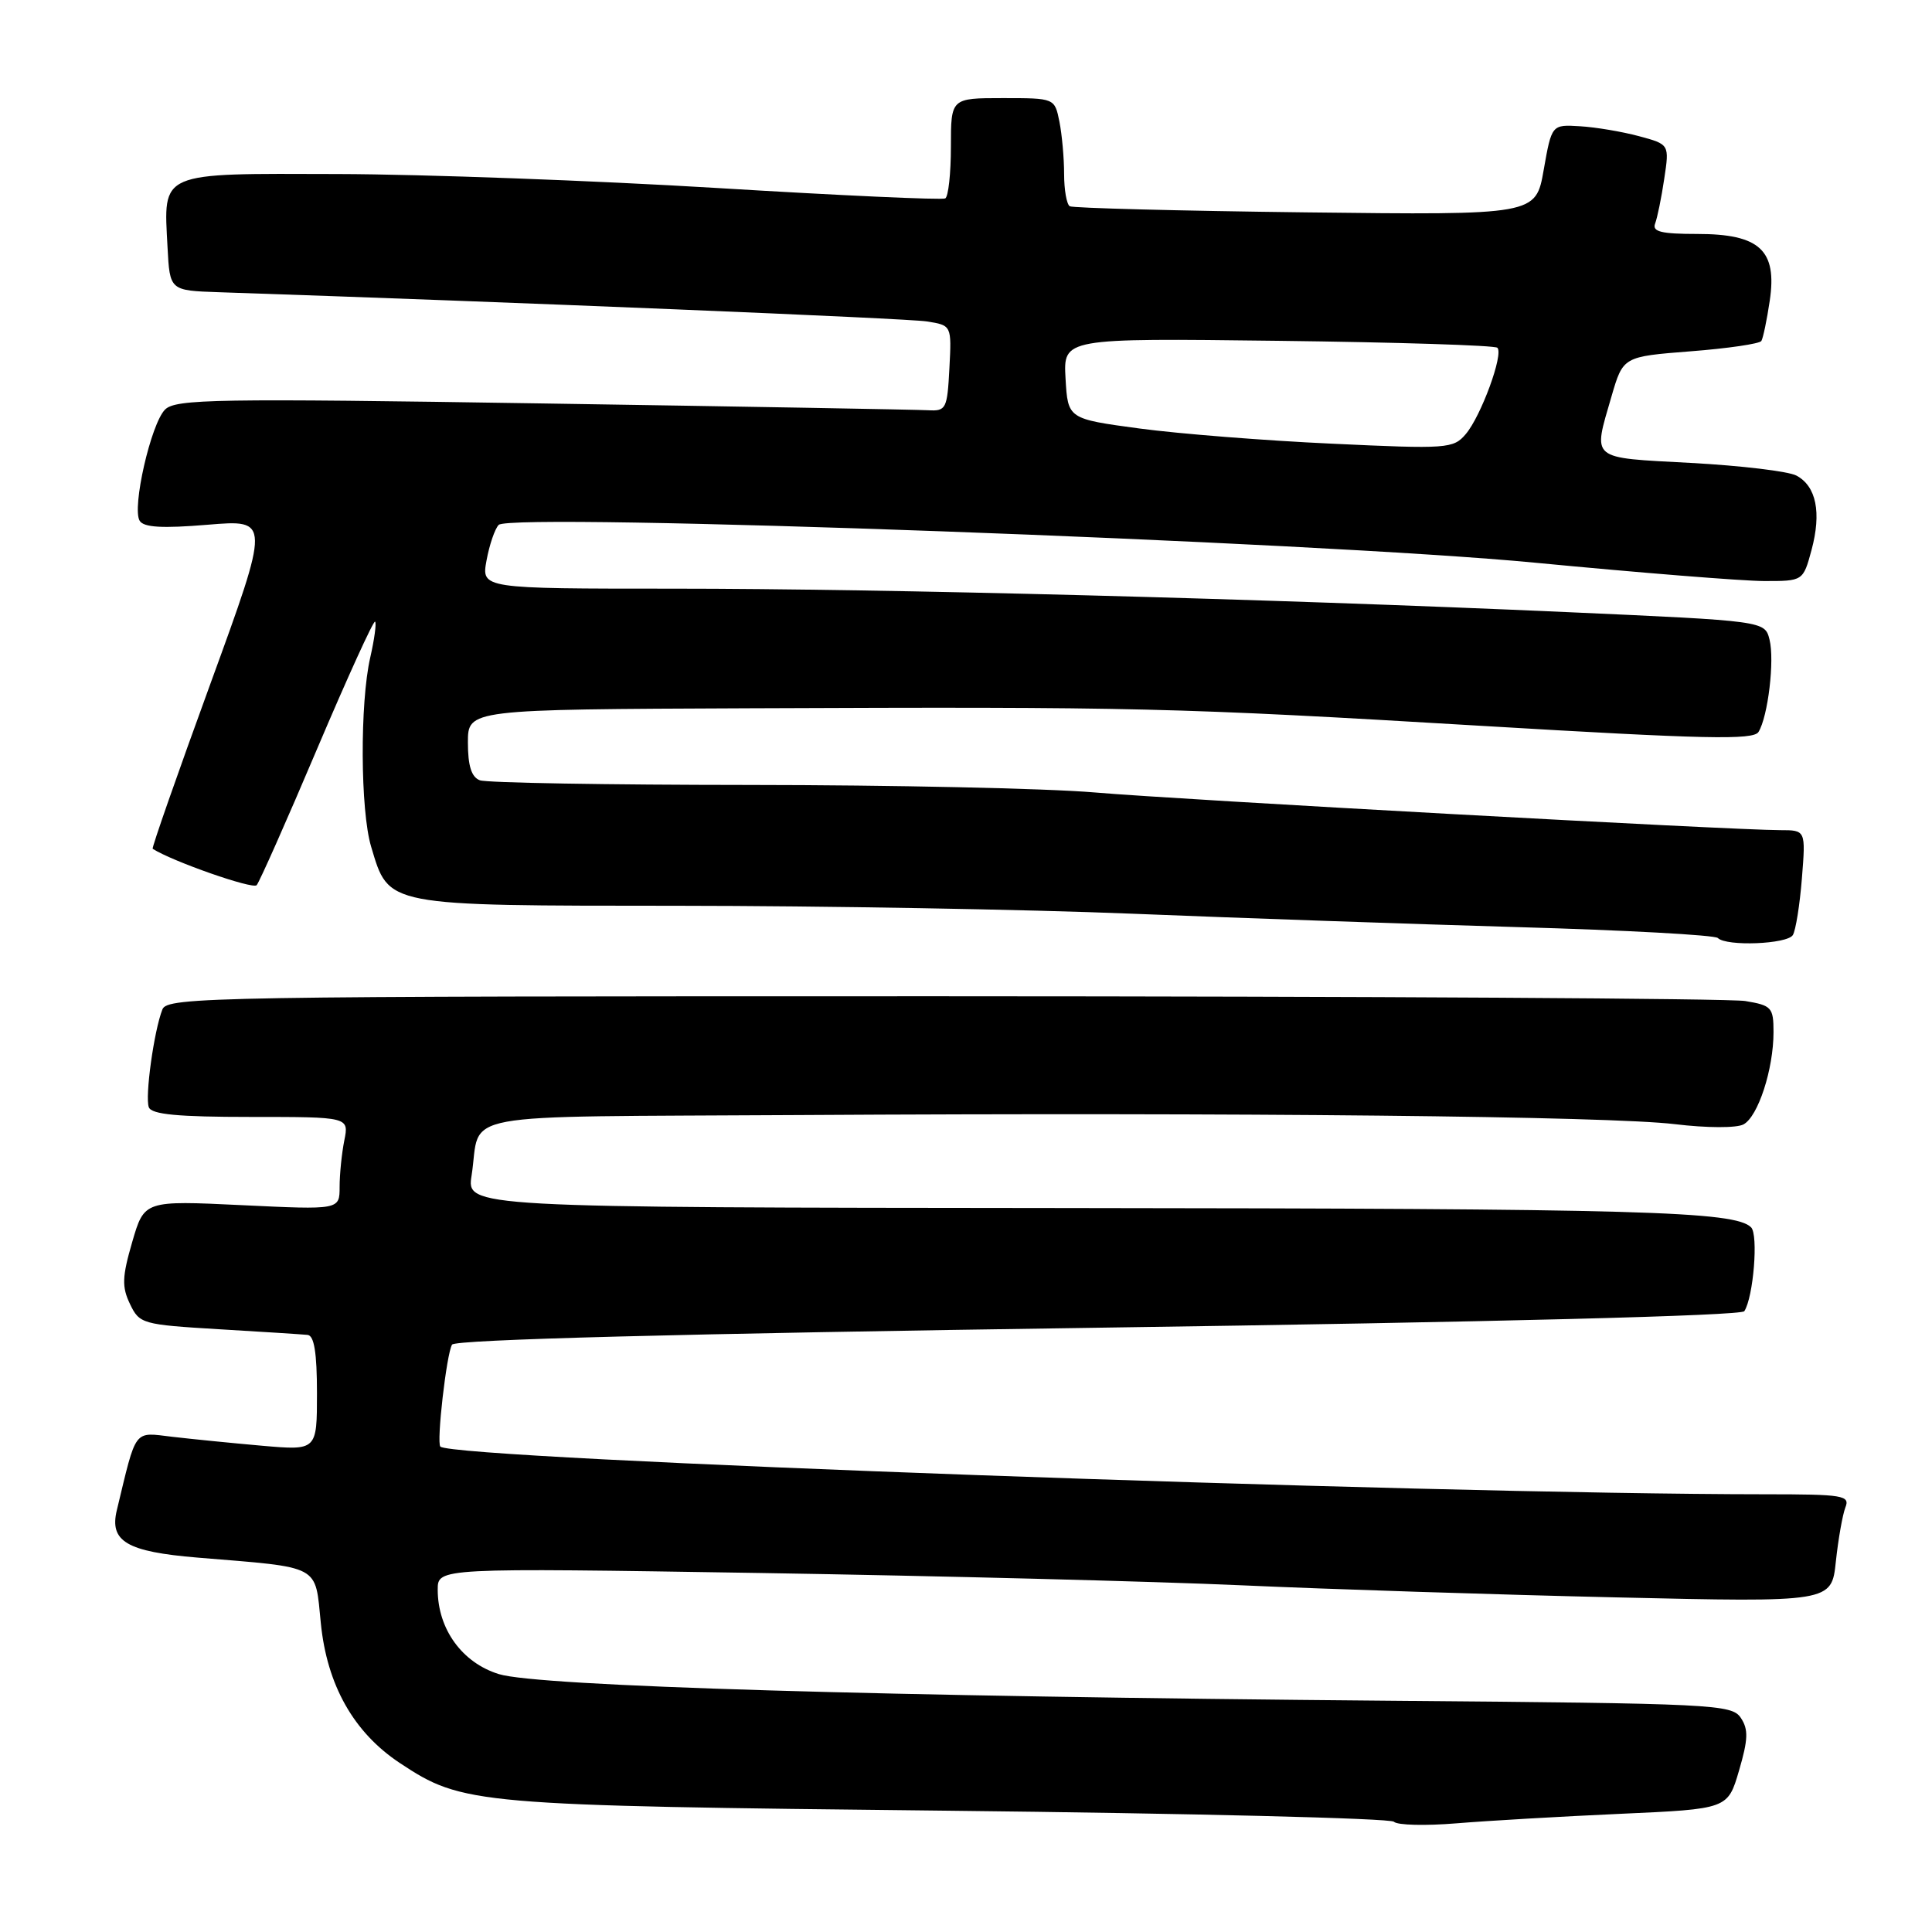 <?xml version="1.0" encoding="UTF-8" standalone="no"?>
<!DOCTYPE svg PUBLIC "-//W3C//DTD SVG 1.1//EN" "http://www.w3.org/Graphics/SVG/1.1/DTD/svg11.dtd" >
<svg xmlns="http://www.w3.org/2000/svg" xmlns:xlink="http://www.w3.org/1999/xlink" version="1.1" viewBox="0 0 256 256">
 <g >
 <path fill="currentColor"
d=" M 214.72 240.34 C 228.94 239.70 228.94 239.70 230.43 234.61 C 231.64 230.48 231.69 229.16 230.67 227.63 C 229.47 225.83 227.21 225.72 184.46 225.36 C 116.80 224.79 71.32 223.44 66.11 221.83 C 61.24 220.33 58.00 215.86 58.00 210.64 C 58.00 207.75 58.00 207.75 100.75 208.43 C 124.26 208.81 152.95 209.54 164.50 210.06 C 176.05 210.58 198.37 211.30 214.09 211.66 C 242.69 212.32 242.69 212.32 243.26 206.91 C 243.58 203.93 244.15 200.71 244.52 199.75 C 245.16 198.15 244.27 198.00 233.86 198.00 C 188.31 197.98 60.04 193.37 58.35 191.68 C 57.82 191.15 59.17 179.34 59.90 178.17 C 60.31 177.50 90.02 176.72 145.51 175.93 C 198.05 175.18 230.74 174.34 231.13 173.74 C 232.34 171.87 233.01 163.61 232.03 162.63 C 229.89 160.49 217.54 160.14 141.16 160.07 C 61.82 160.00 61.82 160.00 62.49 155.75 C 63.82 147.16 59.10 148.03 105.82 147.75 C 164.52 147.40 213.21 147.90 221.95 148.96 C 226.18 149.47 230.10 149.48 231.02 148.99 C 232.96 147.95 235.00 141.67 235.00 136.76 C 235.00 133.49 234.75 133.22 231.25 132.64 C 229.19 132.30 181.31 132.02 124.86 132.01 C 28.03 132.00 22.17 132.10 21.52 133.75 C 20.40 136.59 19.19 145.33 19.72 146.72 C 20.09 147.67 23.57 148.00 33.23 148.00 C 46.25 148.00 46.25 148.00 45.62 151.13 C 45.28 152.84 45.00 155.61 45.00 157.28 C 45.00 160.31 45.00 160.31 32.06 159.69 C 19.12 159.07 19.12 159.07 17.52 164.57 C 16.18 169.18 16.13 170.51 17.22 172.78 C 18.48 175.42 18.85 175.52 29.01 176.13 C 34.78 176.47 40.06 176.81 40.75 176.88 C 41.63 176.96 42.00 179.25 42.00 184.60 C 42.00 192.20 42.00 192.20 34.75 191.57 C 30.76 191.22 25.39 190.68 22.81 190.38 C 17.65 189.77 18.12 189.15 15.48 200.11 C 14.48 204.25 16.80 205.61 26.17 206.39 C 42.70 207.75 41.72 207.23 42.51 215.07 C 43.33 223.30 46.87 229.56 52.98 233.61 C 61.33 239.13 62.66 239.25 125.70 239.93 C 157.70 240.28 184.25 240.93 184.70 241.39 C 185.14 241.85 188.88 241.94 193.00 241.60 C 197.12 241.26 206.90 240.69 214.72 240.34 Z  M 237.56 123.90 C 237.94 123.29 238.48 119.91 238.76 116.40 C 239.27 110.00 239.27 110.00 235.89 110.00 C 229.44 109.99 156.45 105.98 145.00 105.00 C 138.68 104.46 118.12 104.02 99.33 104.01 C 80.54 104.00 64.45 103.73 63.58 103.39 C 62.47 102.97 62.00 101.48 62.00 98.39 C 62.00 94.00 62.00 94.00 99.25 93.85 C 150.67 93.64 155.70 93.76 196.34 96.18 C 225.91 97.94 232.33 98.08 233.01 96.99 C 234.27 94.95 235.16 87.49 234.47 84.75 C 233.85 82.28 233.85 82.28 207.68 81.11 C 167.52 79.32 117.36 78.00 89.21 78.00 C 63.78 78.00 63.78 78.00 64.47 74.25 C 64.85 72.19 65.57 70.07 66.08 69.55 C 67.69 67.89 174.83 71.80 203.50 74.57 C 217.25 75.89 230.85 76.98 233.71 76.99 C 238.92 77.00 238.92 77.00 240.04 72.87 C 241.37 67.91 240.67 64.43 238.04 63.02 C 236.98 62.45 230.69 61.70 224.06 61.34 C 210.52 60.61 211.06 61.06 213.53 52.53 C 215.07 47.25 215.07 47.25 224.02 46.55 C 228.94 46.17 233.16 45.55 233.39 45.18 C 233.62 44.80 234.12 42.41 234.50 39.85 C 235.50 33.15 233.17 31.00 224.89 31.00 C 220.13 31.00 218.90 30.70 219.31 29.63 C 219.60 28.87 220.15 26.20 220.52 23.69 C 221.21 19.13 221.21 19.13 217.16 18.04 C 214.93 17.44 211.42 16.85 209.36 16.73 C 205.61 16.50 205.61 16.50 204.55 22.50 C 203.50 28.50 203.50 28.50 173.00 28.14 C 156.22 27.94 142.16 27.57 141.75 27.33 C 141.34 27.08 141.00 25.16 141.00 23.07 C 141.00 20.97 140.72 17.84 140.38 16.13 C 139.75 13.00 139.75 13.00 132.88 13.00 C 126.00 13.00 126.00 13.00 126.00 19.44 C 126.00 22.98 125.66 26.07 125.25 26.29 C 124.84 26.52 111.22 25.90 95.00 24.91 C 78.78 23.93 56.18 23.09 44.79 23.06 C 20.88 22.99 21.67 22.65 22.20 32.78 C 22.50 38.50 22.50 38.50 29.00 38.72 C 67.40 40.00 120.18 42.18 122.80 42.59 C 126.10 43.11 126.10 43.11 125.80 48.80 C 125.52 54.18 125.36 54.49 123.00 54.36 C 121.62 54.28 98.66 53.87 71.97 53.46 C 28.60 52.78 23.27 52.87 21.87 54.27 C 20.00 56.14 17.45 67.31 18.51 69.01 C 19.05 69.89 21.52 70.03 27.53 69.53 C 35.81 68.84 35.81 68.84 27.89 90.57 C 23.53 102.52 20.08 112.37 20.23 112.47 C 22.87 114.15 33.50 117.87 34.01 117.29 C 34.38 116.86 37.99 108.74 42.01 99.25 C 46.04 89.76 49.50 82.17 49.70 82.37 C 49.90 82.57 49.61 84.71 49.06 87.12 C 47.68 93.12 47.74 107.41 49.18 112.20 C 51.56 120.14 50.82 120.00 89.88 120.02 C 108.92 120.03 135.97 120.50 150.00 121.07 C 164.03 121.64 187.07 122.44 201.21 122.85 C 215.35 123.25 227.23 123.90 227.62 124.29 C 228.76 125.43 236.82 125.11 237.56 123.90 Z  M 176.50 58.79 C 167.70 58.39 156.22 57.48 151.00 56.78 C 141.50 55.50 141.50 55.50 141.19 50.16 C 140.89 44.81 140.89 44.81 169.36 45.16 C 185.02 45.35 198.10 45.76 198.41 46.08 C 199.26 46.92 196.24 55.15 194.22 57.52 C 192.58 59.45 191.80 59.51 176.50 58.79 Z "/>
</g>
</svg>